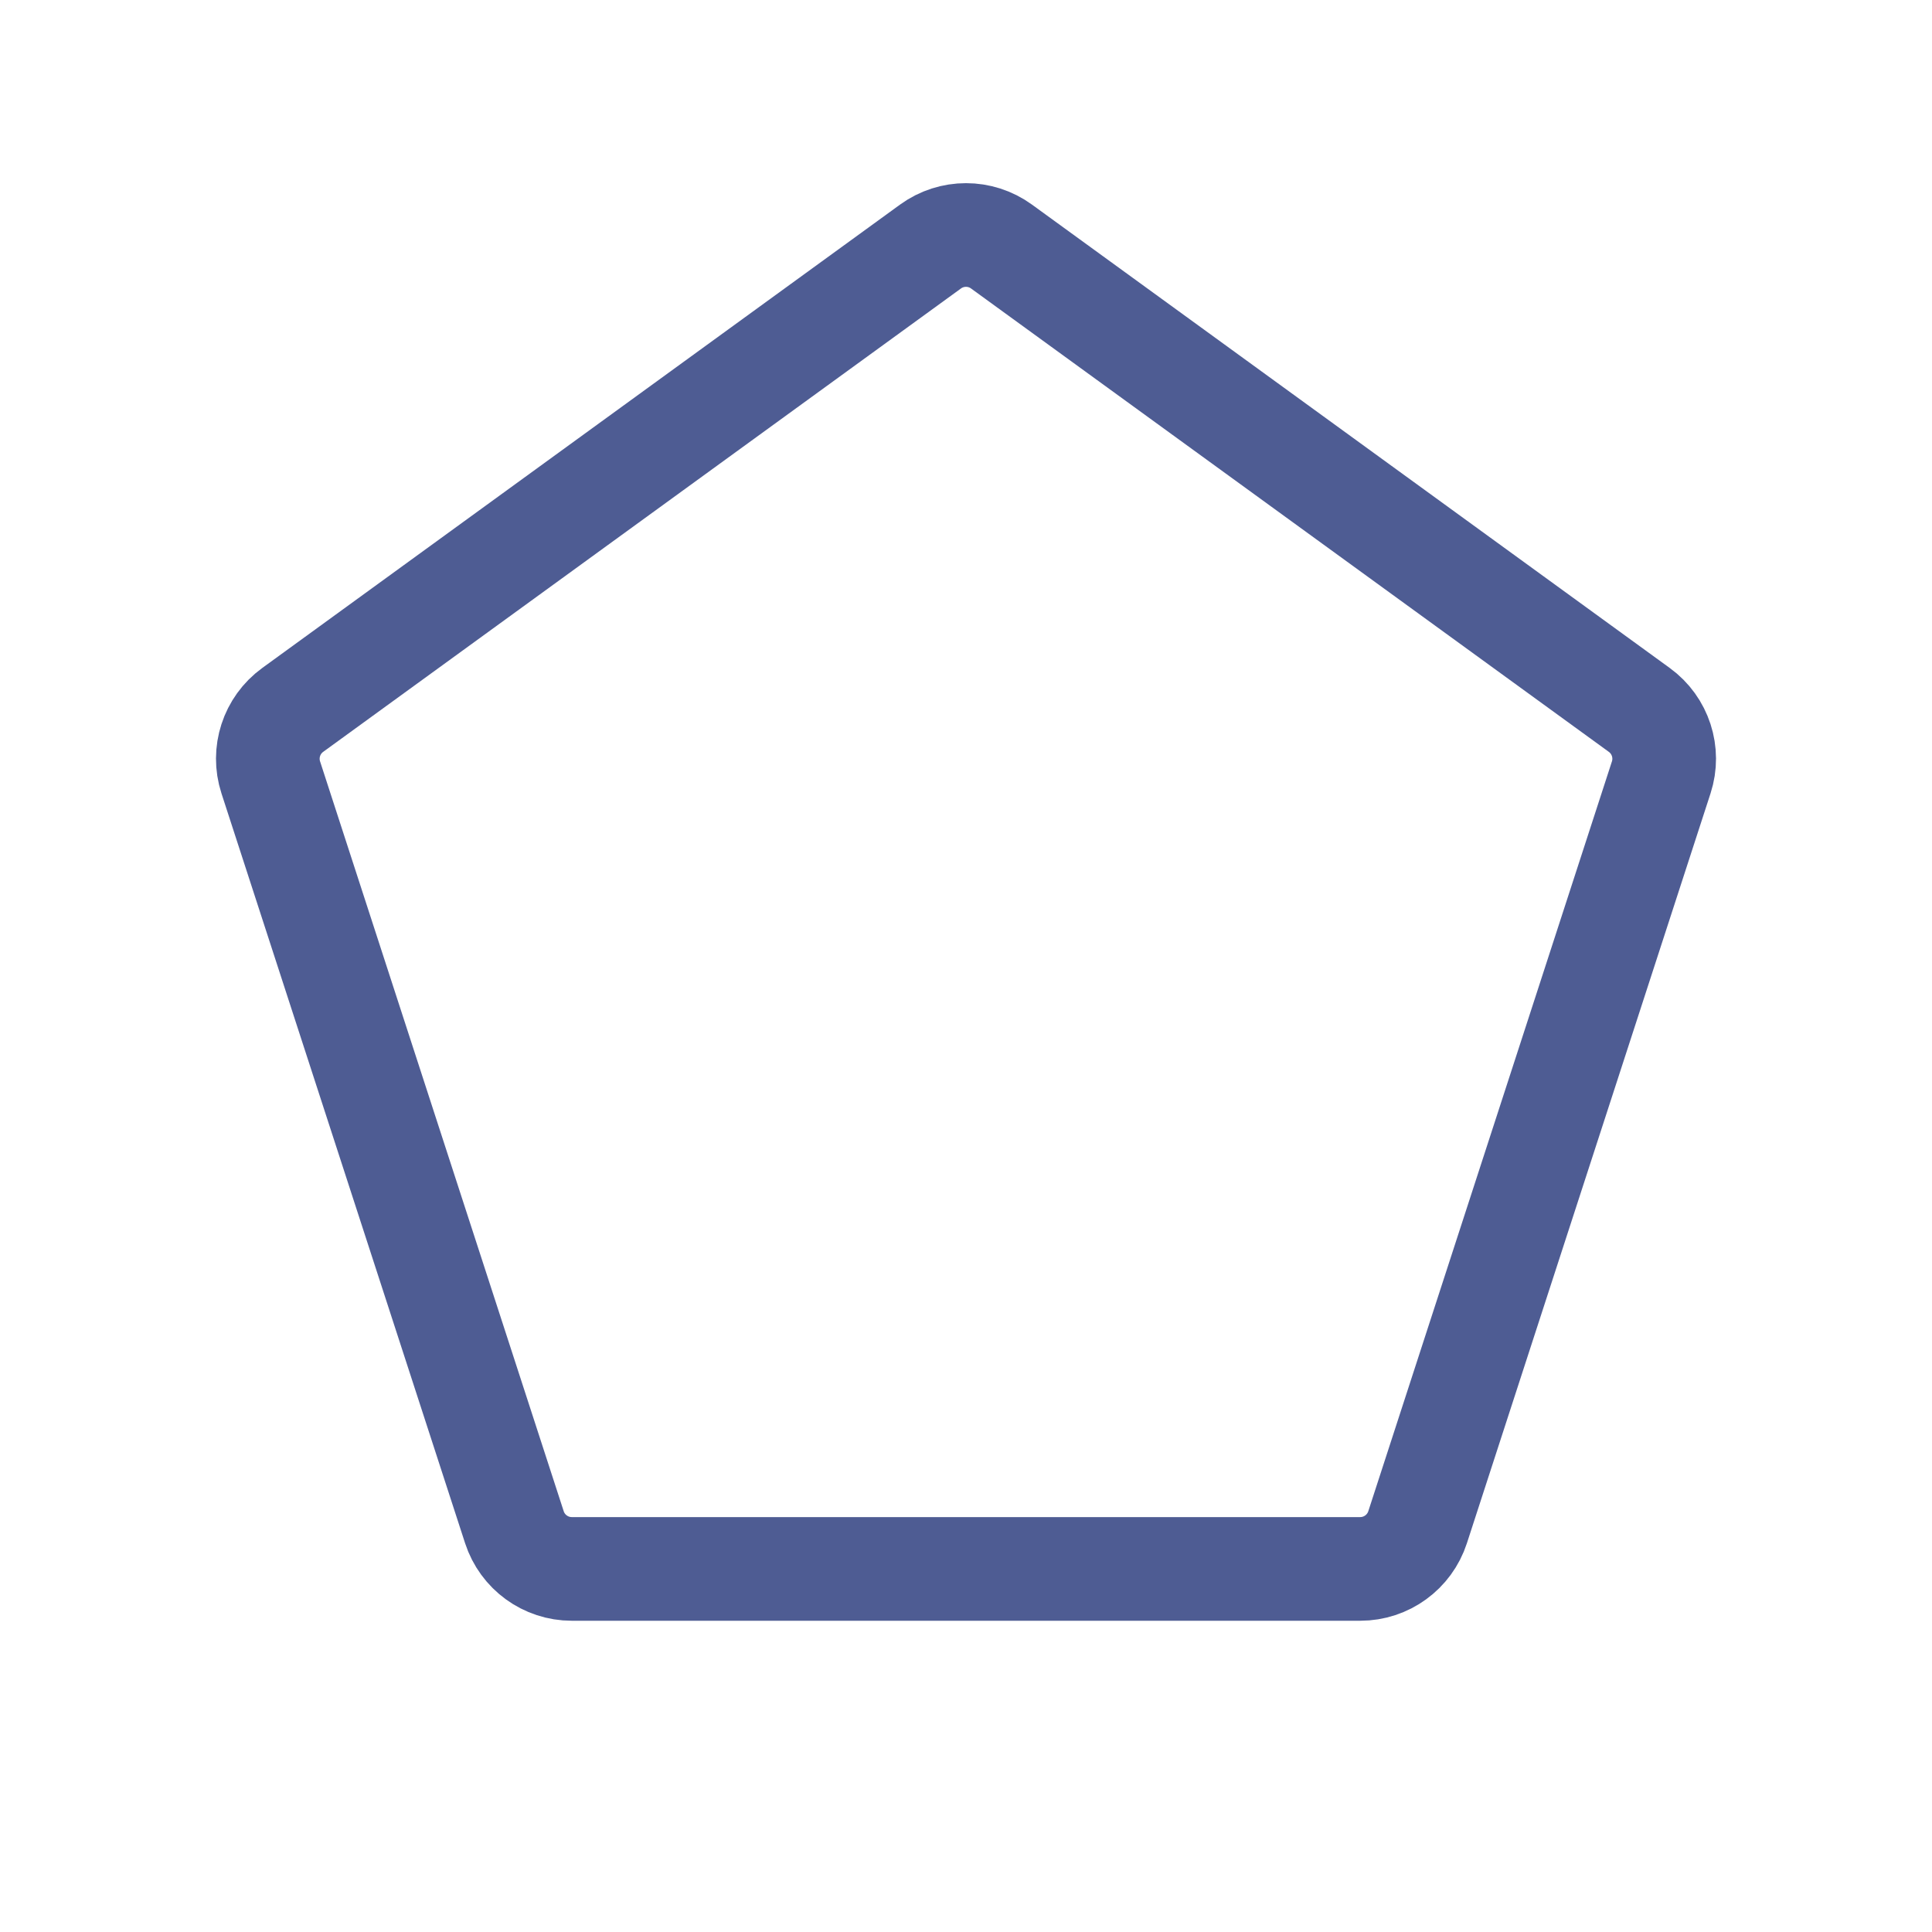 <?xml version="1.0" encoding="UTF-8"?>
<svg width="1024px" height="1024px" viewBox="0 0 1024 1024" version="1.1" xmlns="http://www.w3.org/2000/svg" xmlns:xlink="http://www.w3.org/1999/xlink">
    <!-- Generator: Sketch 61.2 (89653) - https://sketch.com -->
    <title>4.背景组件/灰色版/粗边五边形</title>
    <desc>Created with Sketch.</desc>
    <g id="4.背景组件/灰色版/粗边五边形" stroke="none" stroke-width="1" fill="none" fill-rule="evenodd">
        <path d="M530.809,130.666 L868.858,376.273 C880.074,384.421 884.767,398.865 880.483,412.05 L751.36,809.45 C747.076,822.635 734.789,831.562 720.926,831.562 L303.074,831.562 C289.211,831.562 276.924,822.635 272.64,809.45 L143.517,412.05 C139.233,398.865 143.926,384.421 155.142,376.273 L493.191,130.666 C504.406,122.517 519.594,122.517 530.809,130.666 Z" id="多边形" stroke="#4E5C93" stroke-width="54.945"></path>
    </g>
</svg>